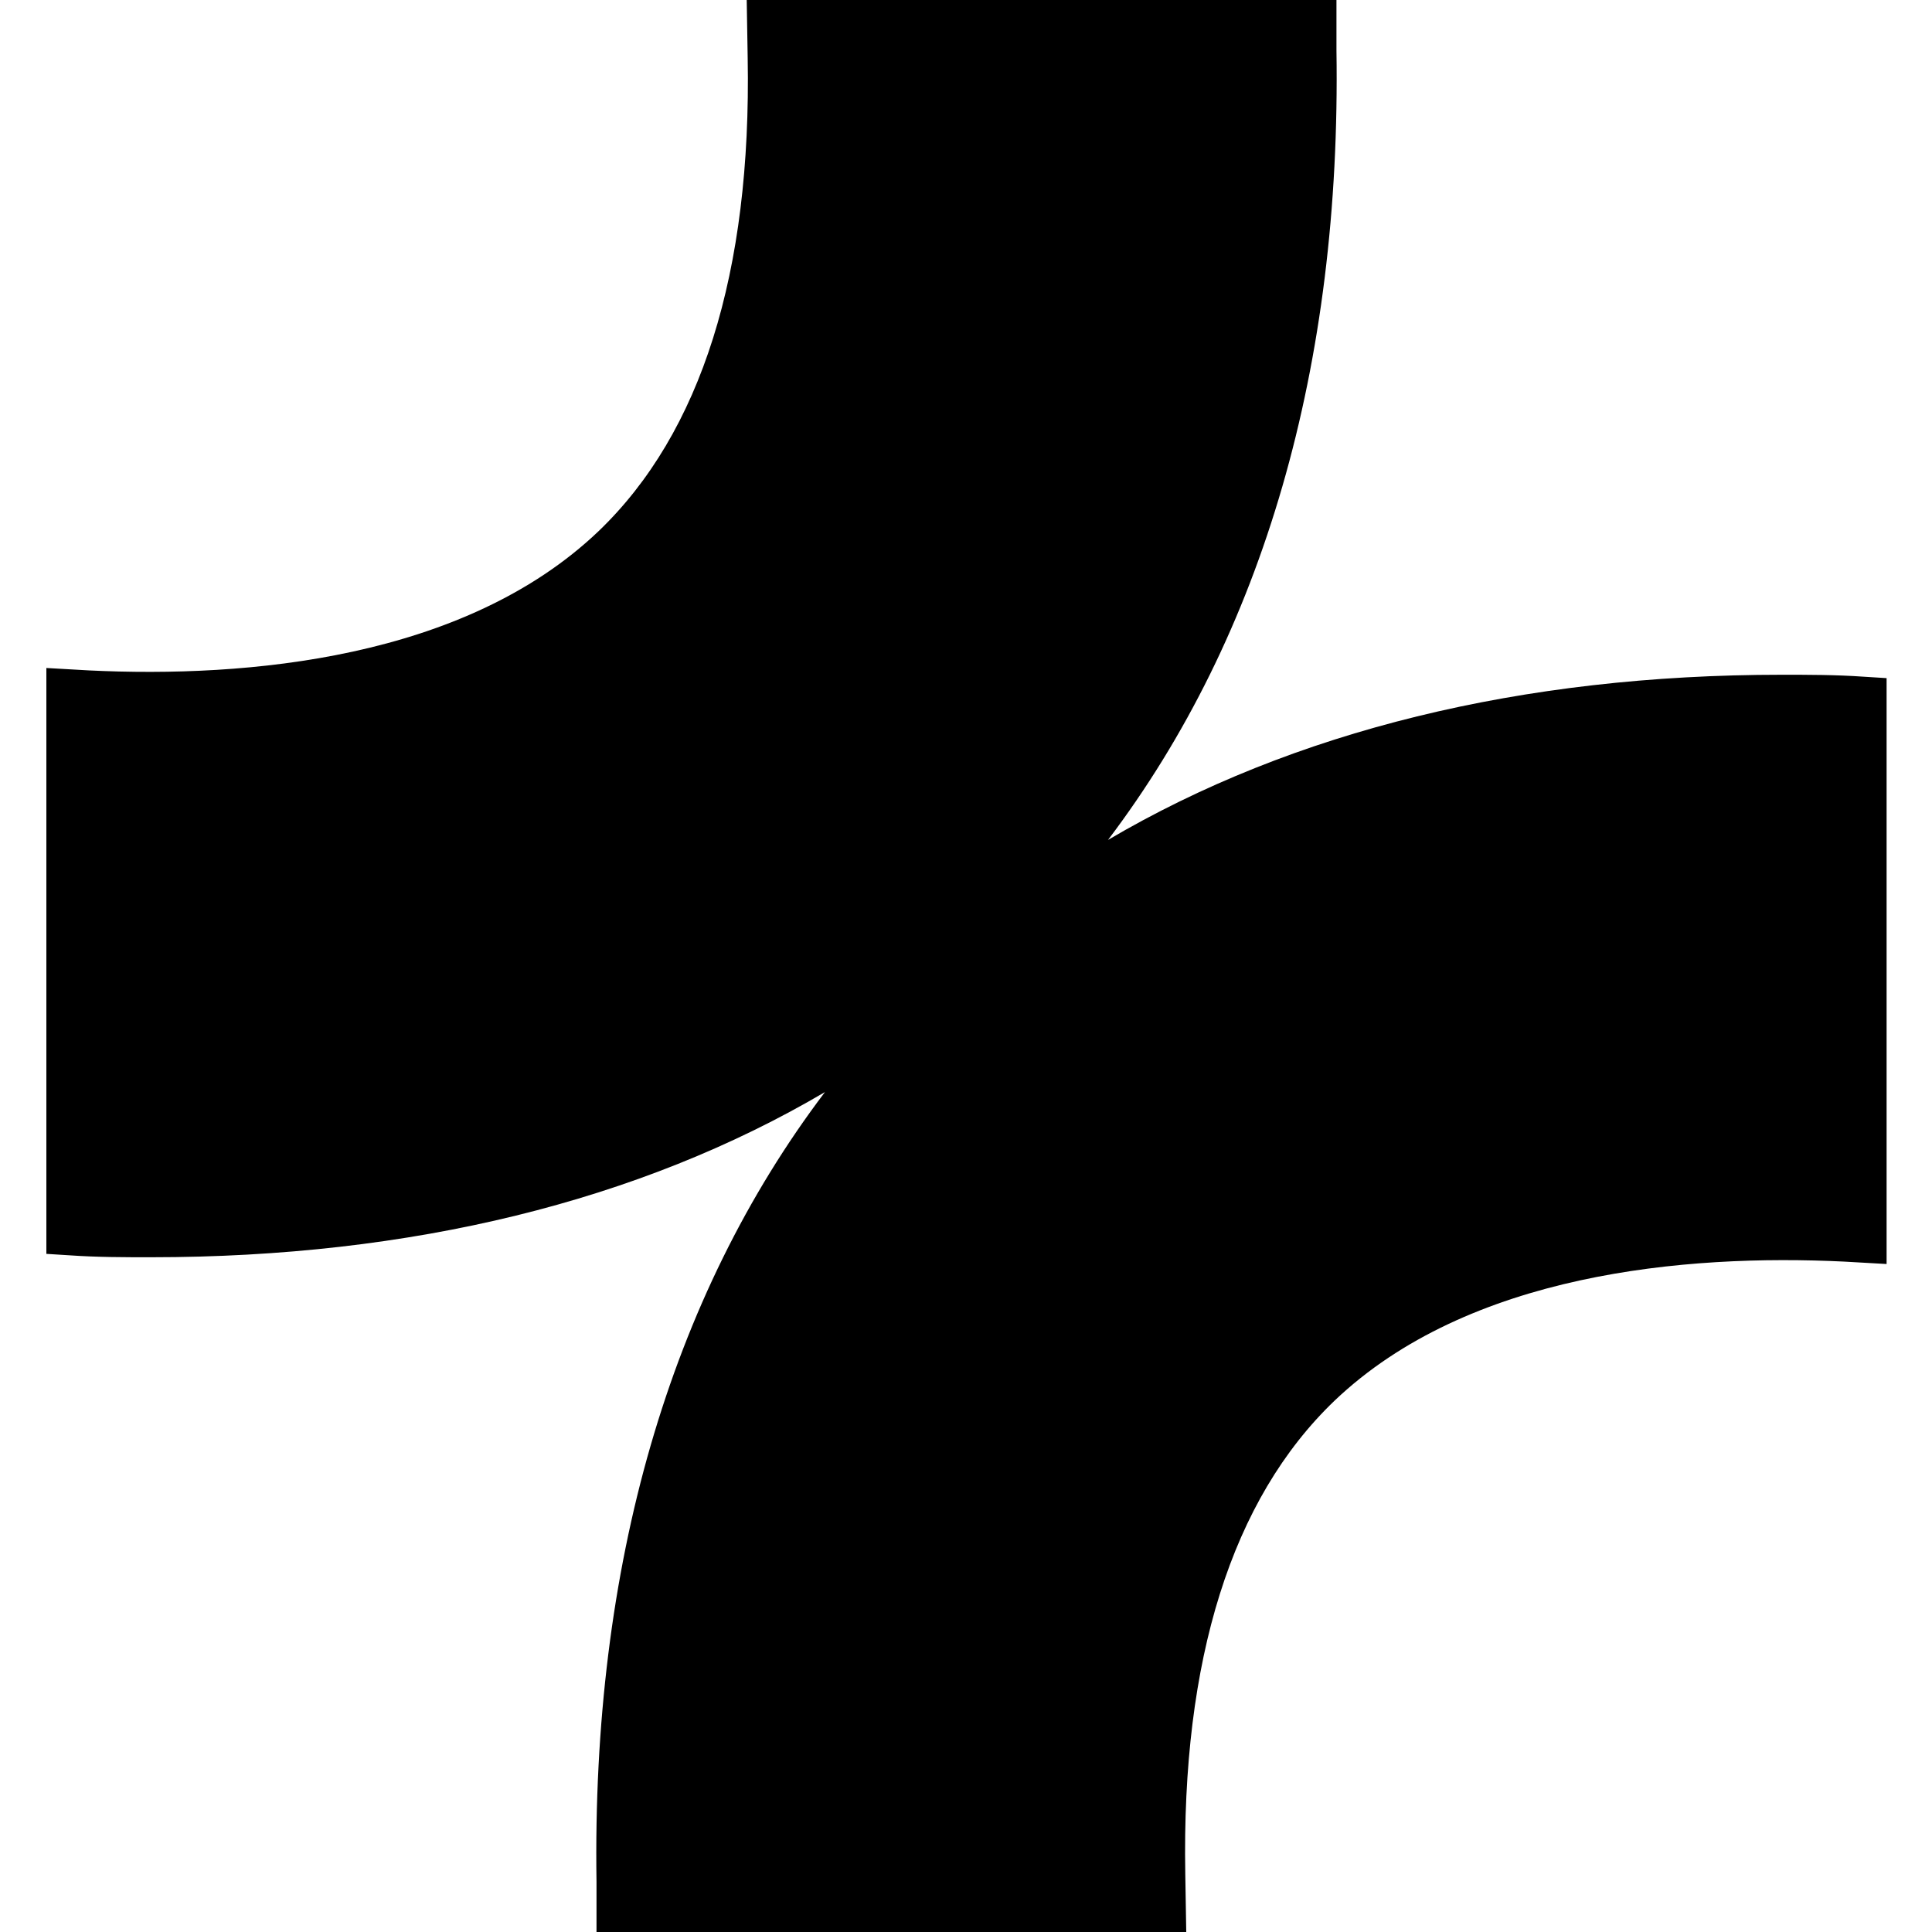 <svg viewBox="0 0 40 40" xmlns="http://www.w3.org/2000/svg">
  <path d="M39.06 14.04v12.13l-.88-.05c-3.29-.16-7.78.24-10.55 2.88-2.13 2.04-3.17 5.36-3.09 9.8l.02 1.2H12.35v-1.04c-.1-6.53 1.51-12.1 4.73-16.35-3.84 2.26-8.57 3.42-13.95 3.42-.56 0-1.12 0-1.69-.04l-.48-.03V13.83l.88.05c3.29.16 7.78-.24 10.55-2.88 2.13-2.04 3.17-5.36 3.09-9.8L15.46 0h12.21v1.04c.1 6.53-1.51 12.1-4.73 16.35 3.84-2.26 8.57-3.42 13.95-3.42.56 0 1.12 0 1.69.04z"/>
</svg>
